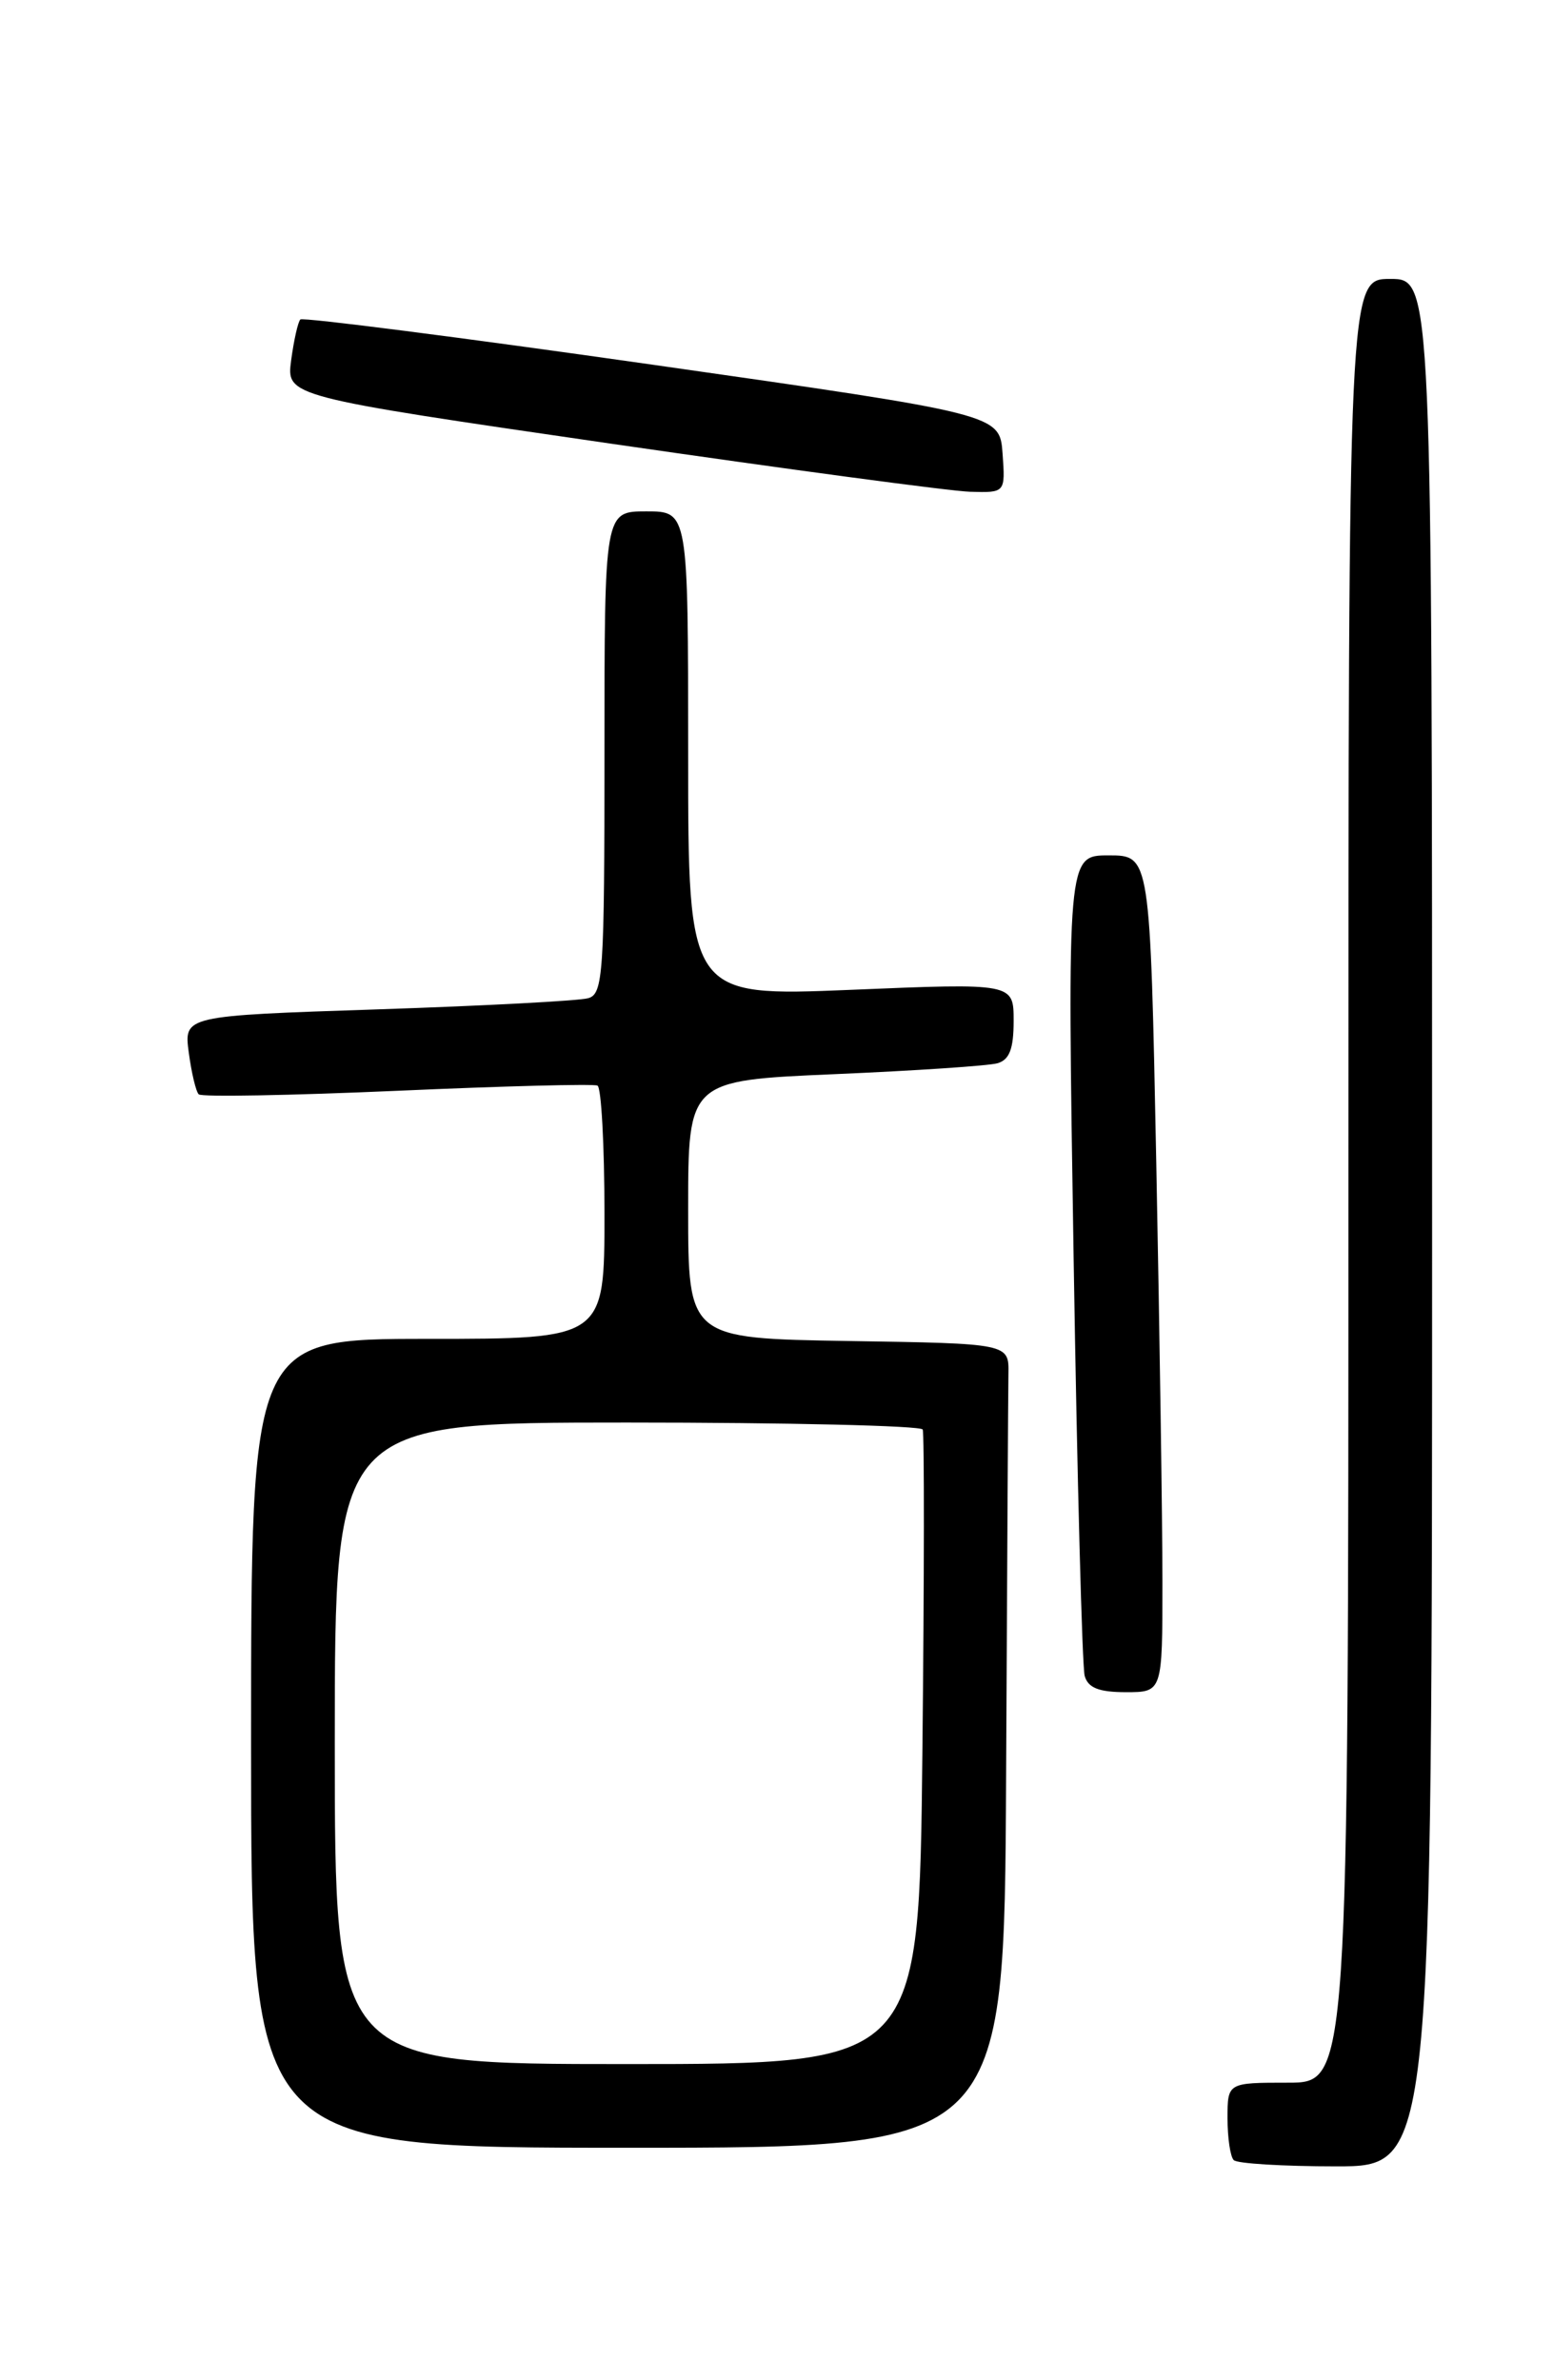 <?xml version="1.0" encoding="UTF-8" standalone="no"?>
<!DOCTYPE svg PUBLIC "-//W3C//DTD SVG 1.1//EN" "http://www.w3.org/Graphics/SVG/1.1/DTD/svg11.dtd" >
<svg xmlns="http://www.w3.org/2000/svg" xmlns:xlink="http://www.w3.org/1999/xlink" version="1.1" viewBox="0 0 167 256">
 <g >
 <path fill="currentColor"
d=" M 154.00 131.50 C 154.00 30.00 154.00 30.00 149.50 30.00 C 145.00 30.00 145.00 30.00 145.00 127.00 C 145.00 224.00 145.00 224.00 138.50 224.00 C 132.00 224.00 132.00 224.00 132.00 227.83 C 132.00 229.94 132.30 231.97 132.67 232.33 C 133.03 232.70 137.98 233.00 143.67 233.00 C 154.00 233.00 154.00 233.00 154.00 131.50 Z  M 108.19 191.00 C 108.30 169.00 108.41 149.54 108.44 147.75 C 108.50 144.50 108.50 144.50 91.25 144.23 C 74.00 143.95 74.00 143.95 74.00 130.08 C 74.00 116.21 74.00 116.21 89.75 115.53 C 98.41 115.16 106.29 114.63 107.25 114.36 C 108.55 113.99 109.00 112.82 109.00 109.80 C 109.00 105.73 109.00 105.73 91.50 106.46 C 74.00 107.18 74.00 107.18 74.00 81.09 C 74.00 55.00 74.00 55.00 69.50 55.00 C 65.00 55.00 65.00 55.00 65.00 80.93 C 65.00 104.77 64.86 106.91 63.25 107.36 C 62.29 107.64 52.11 108.18 40.64 108.56 C 19.77 109.25 19.77 109.25 20.30 113.21 C 20.59 115.38 21.07 117.41 21.37 117.70 C 21.66 118.00 31.26 117.82 42.70 117.32 C 54.14 116.81 63.84 116.56 64.25 116.76 C 64.66 116.96 65.00 123.17 65.00 130.56 C 65.00 144.00 65.00 144.00 46.00 144.00 C 27.00 144.00 27.00 144.00 27.00 187.50 C 27.00 231.00 27.00 231.00 67.50 231.00 C 108.00 231.00 108.00 231.00 108.19 191.00 Z  M 125.00 170.16 C 125.00 163.65 124.70 143.40 124.34 125.16 C 123.68 92.00 123.68 92.00 119.22 92.00 C 114.76 92.00 114.76 92.00 115.45 135.25 C 115.83 159.04 116.37 179.29 116.64 180.25 C 117.00 181.54 118.18 182.00 121.07 182.00 C 125.00 182.00 125.00 182.00 125.00 170.16 Z  M 107.81 48.78 C 107.50 44.55 107.50 44.55 70.14 39.22 C 49.59 36.29 32.56 34.11 32.30 34.36 C 32.04 34.62 31.60 36.59 31.31 38.74 C 30.79 42.64 30.79 42.64 65.64 47.71 C 84.81 50.49 102.21 52.83 104.31 52.89 C 108.11 53.00 108.11 53.00 107.81 48.78 Z  M 36.00 187.50 C 36.00 153.00 36.00 153.00 67.44 153.00 C 84.73 153.00 99.03 153.34 99.22 153.75 C 99.40 154.16 99.39 169.69 99.19 188.25 C 98.84 222.00 98.84 222.00 67.42 222.00 C 36.00 222.00 36.00 222.00 36.00 187.50 Z "/>
</g>
</svg>